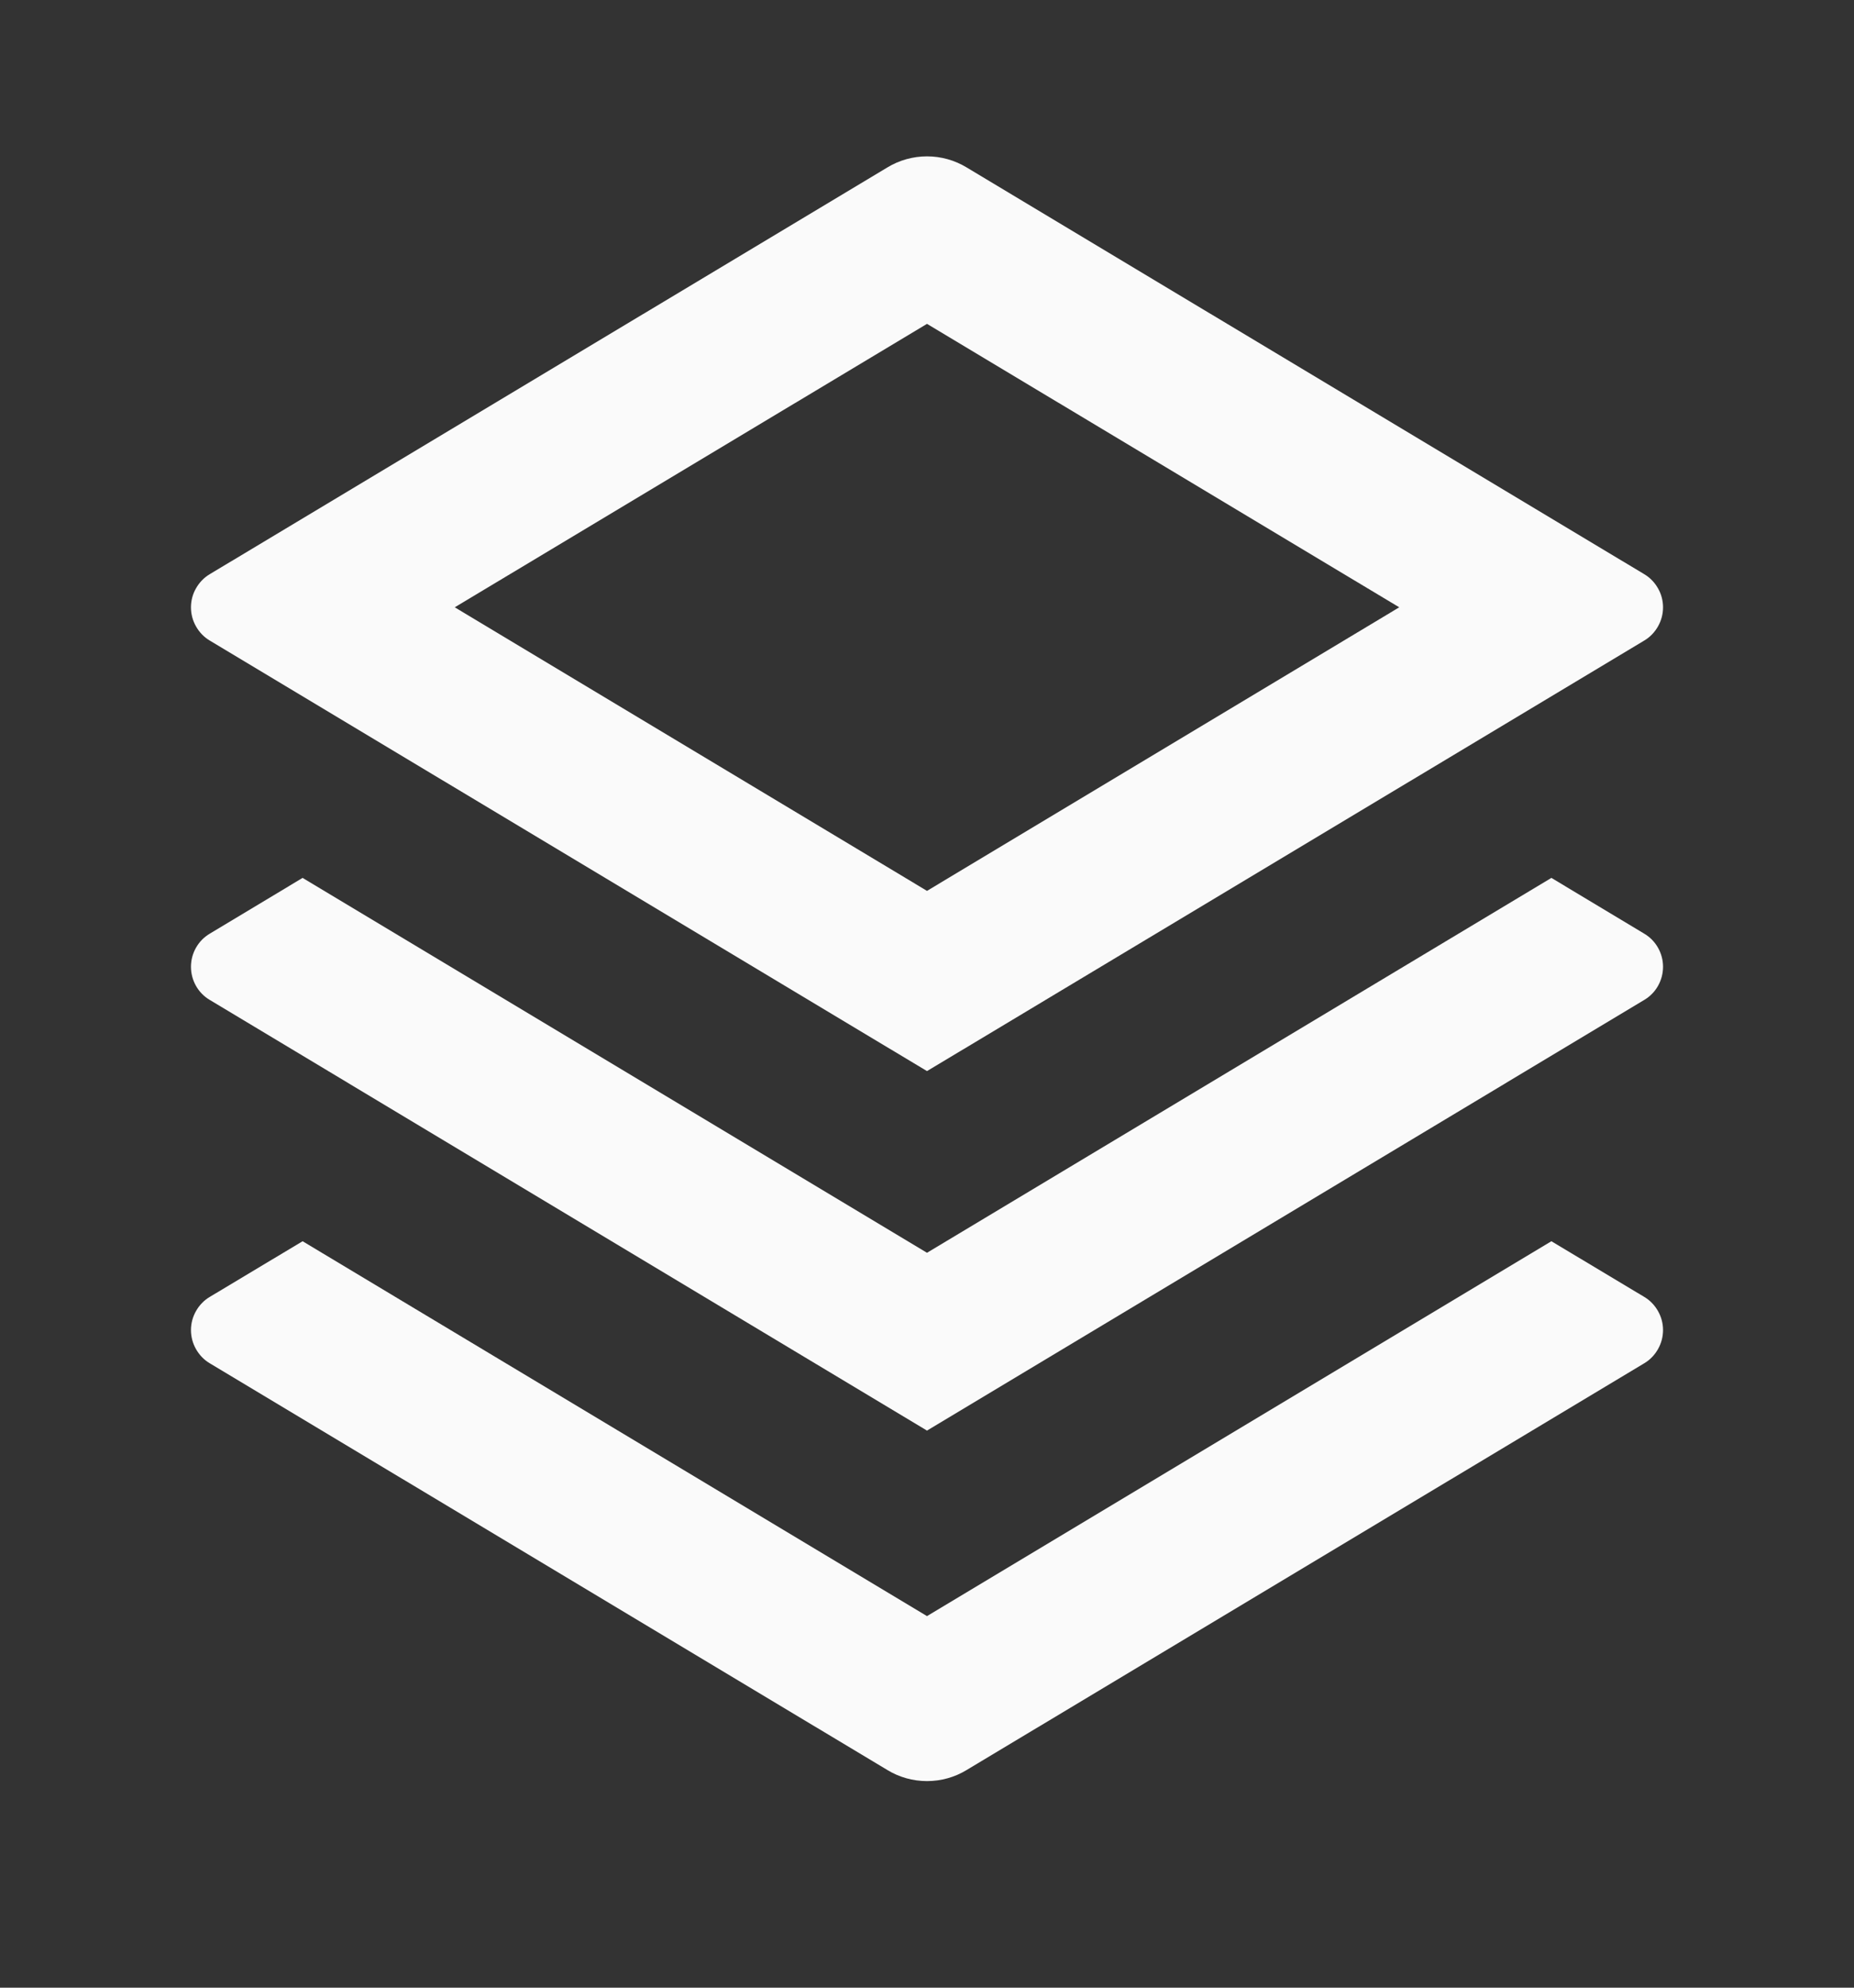 <svg
        width="14"
        height="15"
        viewBox="0 0 14 15"
        fill="none"
        xmlns="http://www.w3.org/2000/svg"
      >
  <rect x="0" y="0" width="14" height="15" fill="#333333" stroke="none"/>
  <path
          d="M11.715 9.367L12.416 9.787C12.46 9.813 12.495 9.85 12.52 9.894C12.545 9.938 12.558 9.987 12.558 10.037C12.558 10.088 12.545 10.137 12.52 10.181C12.495 10.225 12.46 10.262 12.416 10.288L7.3 13.357C7.21 13.412 7.106 13.441 7 13.441C6.894 13.441 6.79 13.412 6.7 13.357L1.584 10.288C1.54 10.262 1.505 10.225 1.48 10.181C1.455 10.137 1.442 10.088 1.442 10.037C1.442 9.987 1.455 9.938 1.48 9.894C1.505 9.85 1.54 9.813 1.584 9.787L2.285 9.367L7 12.196L11.715 9.367ZM11.715 6.625L12.416 7.046C12.46 7.072 12.495 7.108 12.52 7.152C12.545 7.196 12.558 7.245 12.558 7.296C12.558 7.346 12.545 7.396 12.52 7.44C12.495 7.484 12.46 7.52 12.416 7.546L7 10.796L1.584 7.546C1.54 7.52 1.505 7.484 1.48 7.44C1.455 7.396 1.442 7.346 1.442 7.296C1.442 7.245 1.455 7.196 1.48 7.152C1.505 7.108 1.54 7.072 1.584 7.046L2.285 6.625L7 9.454L11.715 6.625ZM7.3 1.264L12.416 4.333C12.46 4.359 12.495 4.396 12.52 4.44C12.545 4.483 12.558 4.533 12.558 4.583C12.558 4.634 12.545 4.683 12.52 4.727C12.495 4.771 12.46 4.808 12.416 4.834L7 8.083L1.584 4.834C1.54 4.808 1.505 4.771 1.48 4.727C1.455 4.683 1.442 4.634 1.442 4.583C1.442 4.533 1.455 4.483 1.48 4.44C1.505 4.396 1.54 4.359 1.584 4.333L6.7 1.264C6.79 1.209 6.894 1.18 7 1.18C7.106 1.18 7.21 1.209 7.3 1.264H7.3ZM7 2.444L3.434 4.583L7 6.723L10.566 4.583L7 2.444Z"
          fill="#FAFAFA"
        />
</svg>
